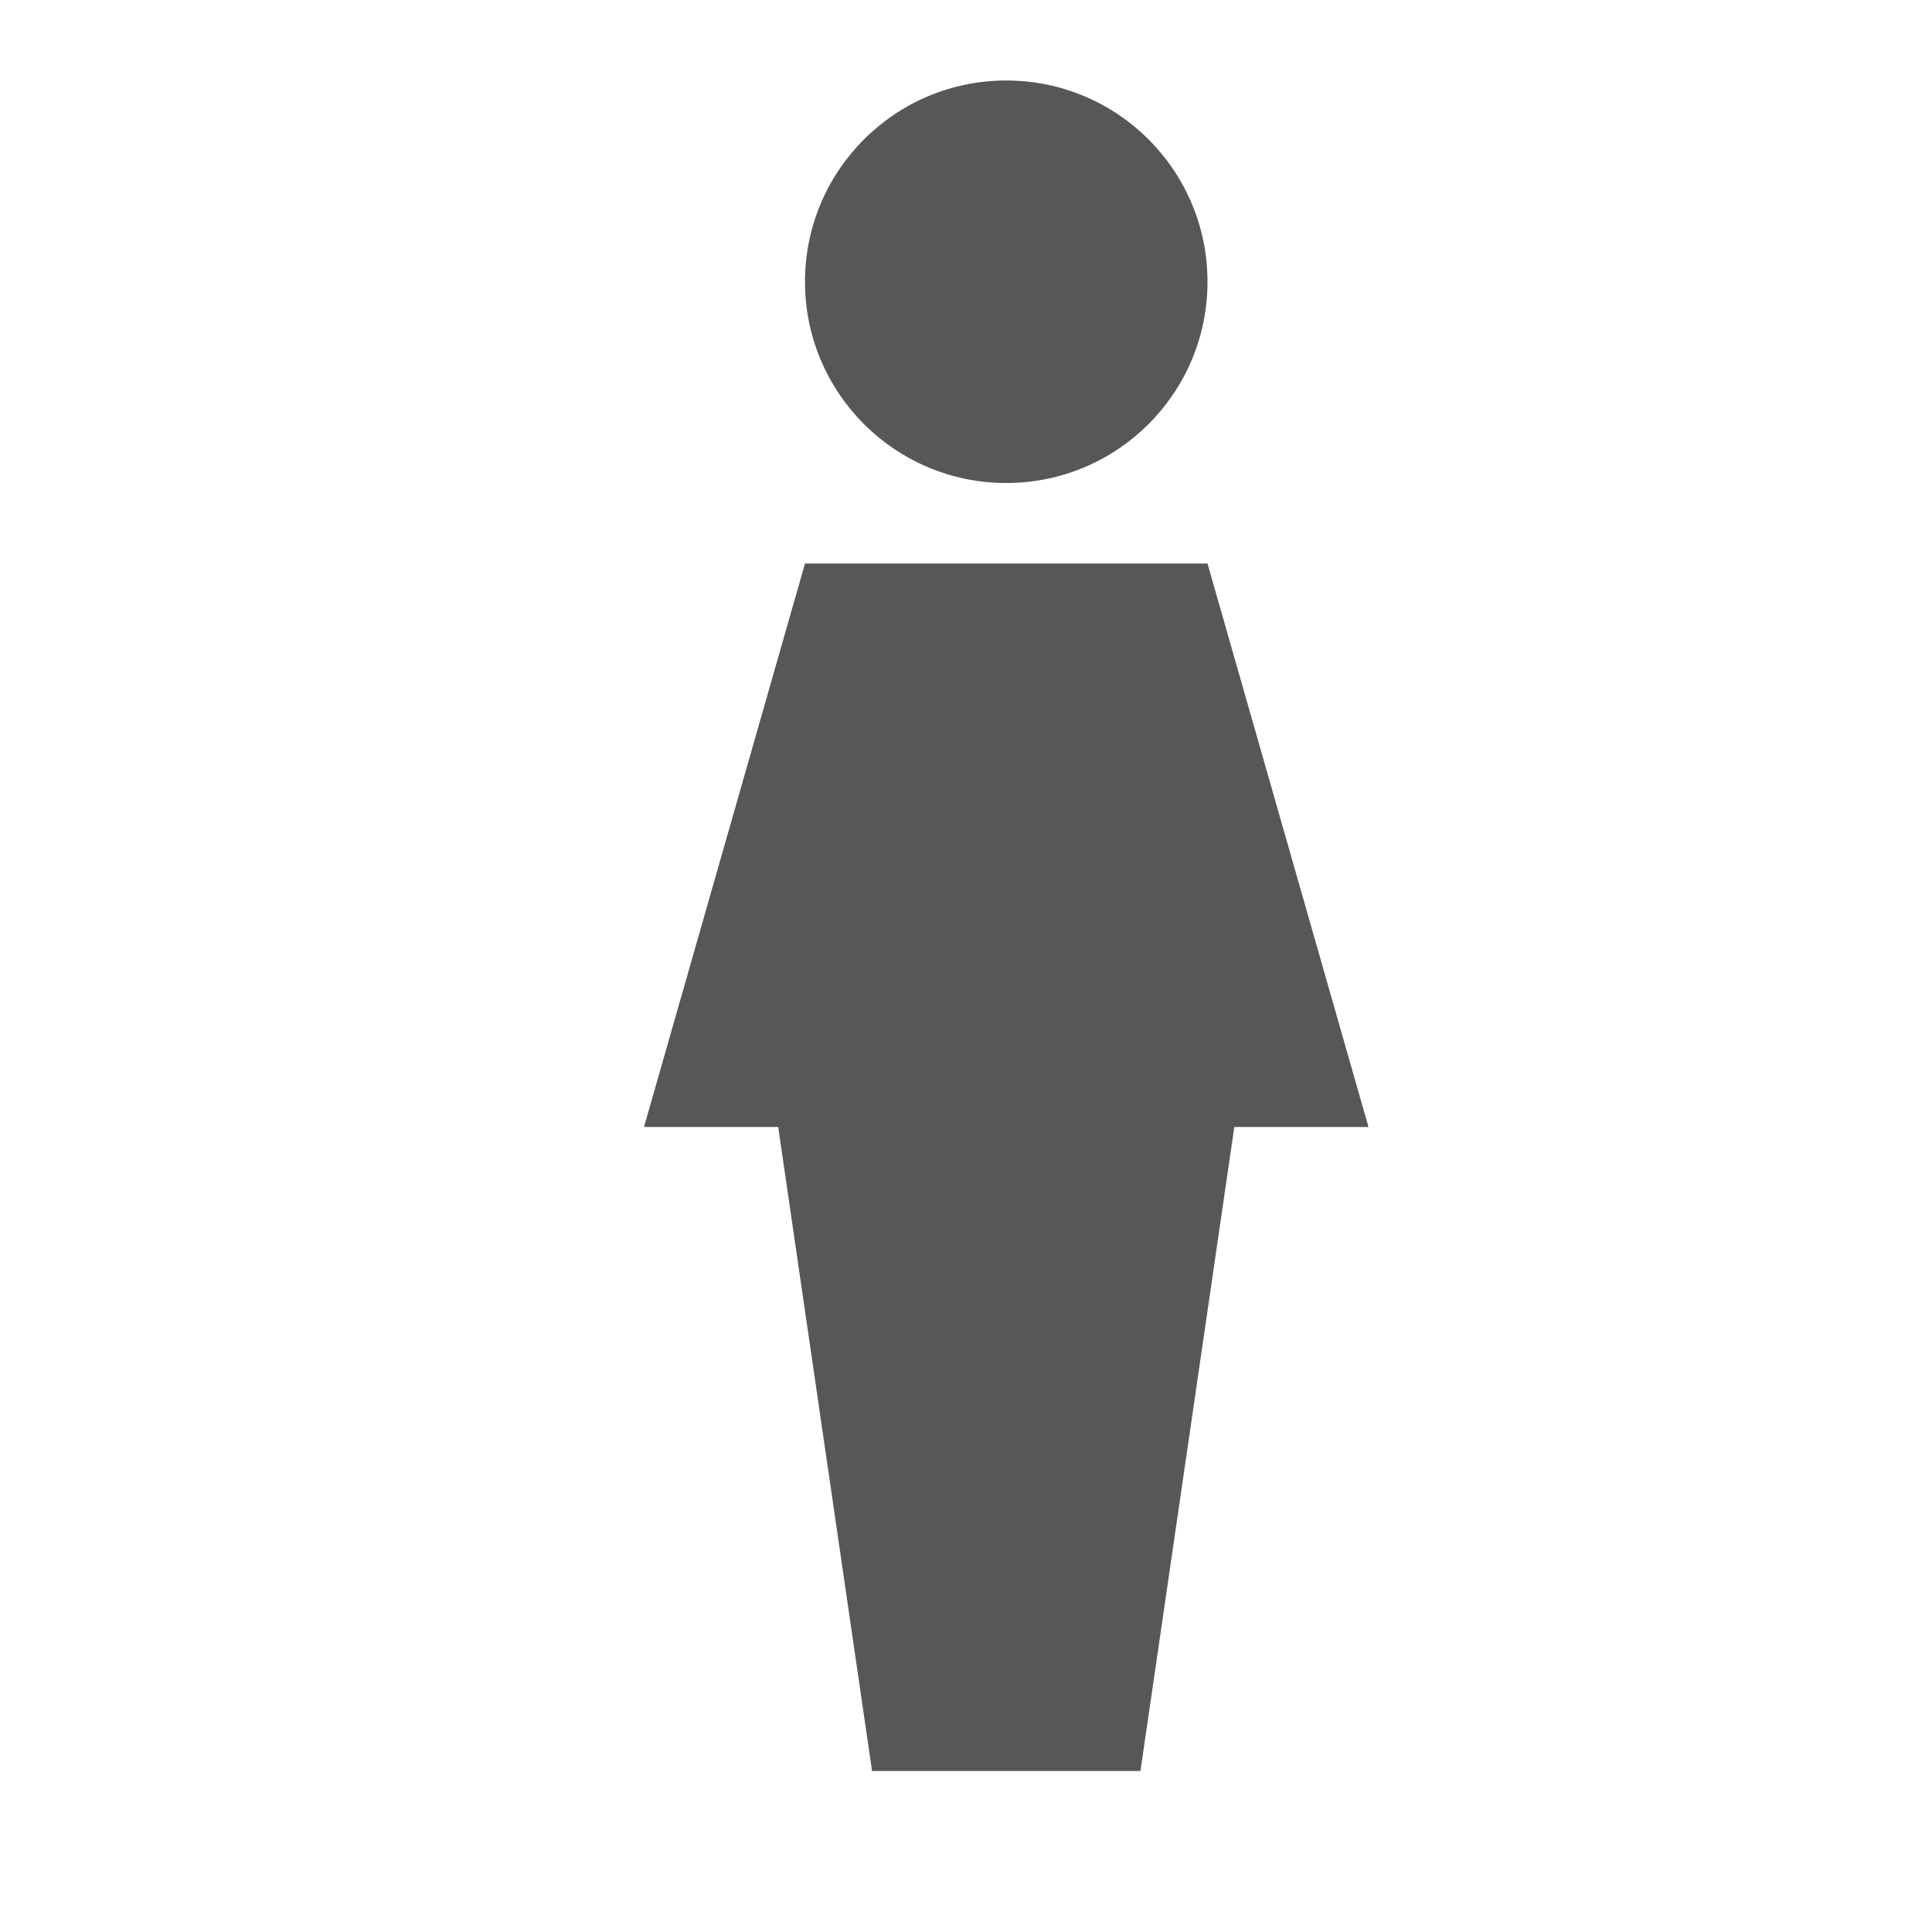<svg width="24" height="24" viewBox="0 0 24 24" fill="none" xmlns="http://www.w3.org/2000/svg">
<path d="M12.5 6C13.881 6 15 4.881 15 3.5C15 2.119 13.881 1 12.5 1C11.119 1 10 2.119 10 3.5C10 4.881 11.119 6 12.5 6Z" fill="#555758"/>
<path d="M8 14L10 7H15L17 14H15.333L14.167 22H10.833L9.667 14H8Z" fill="#555758"/>
</svg>
